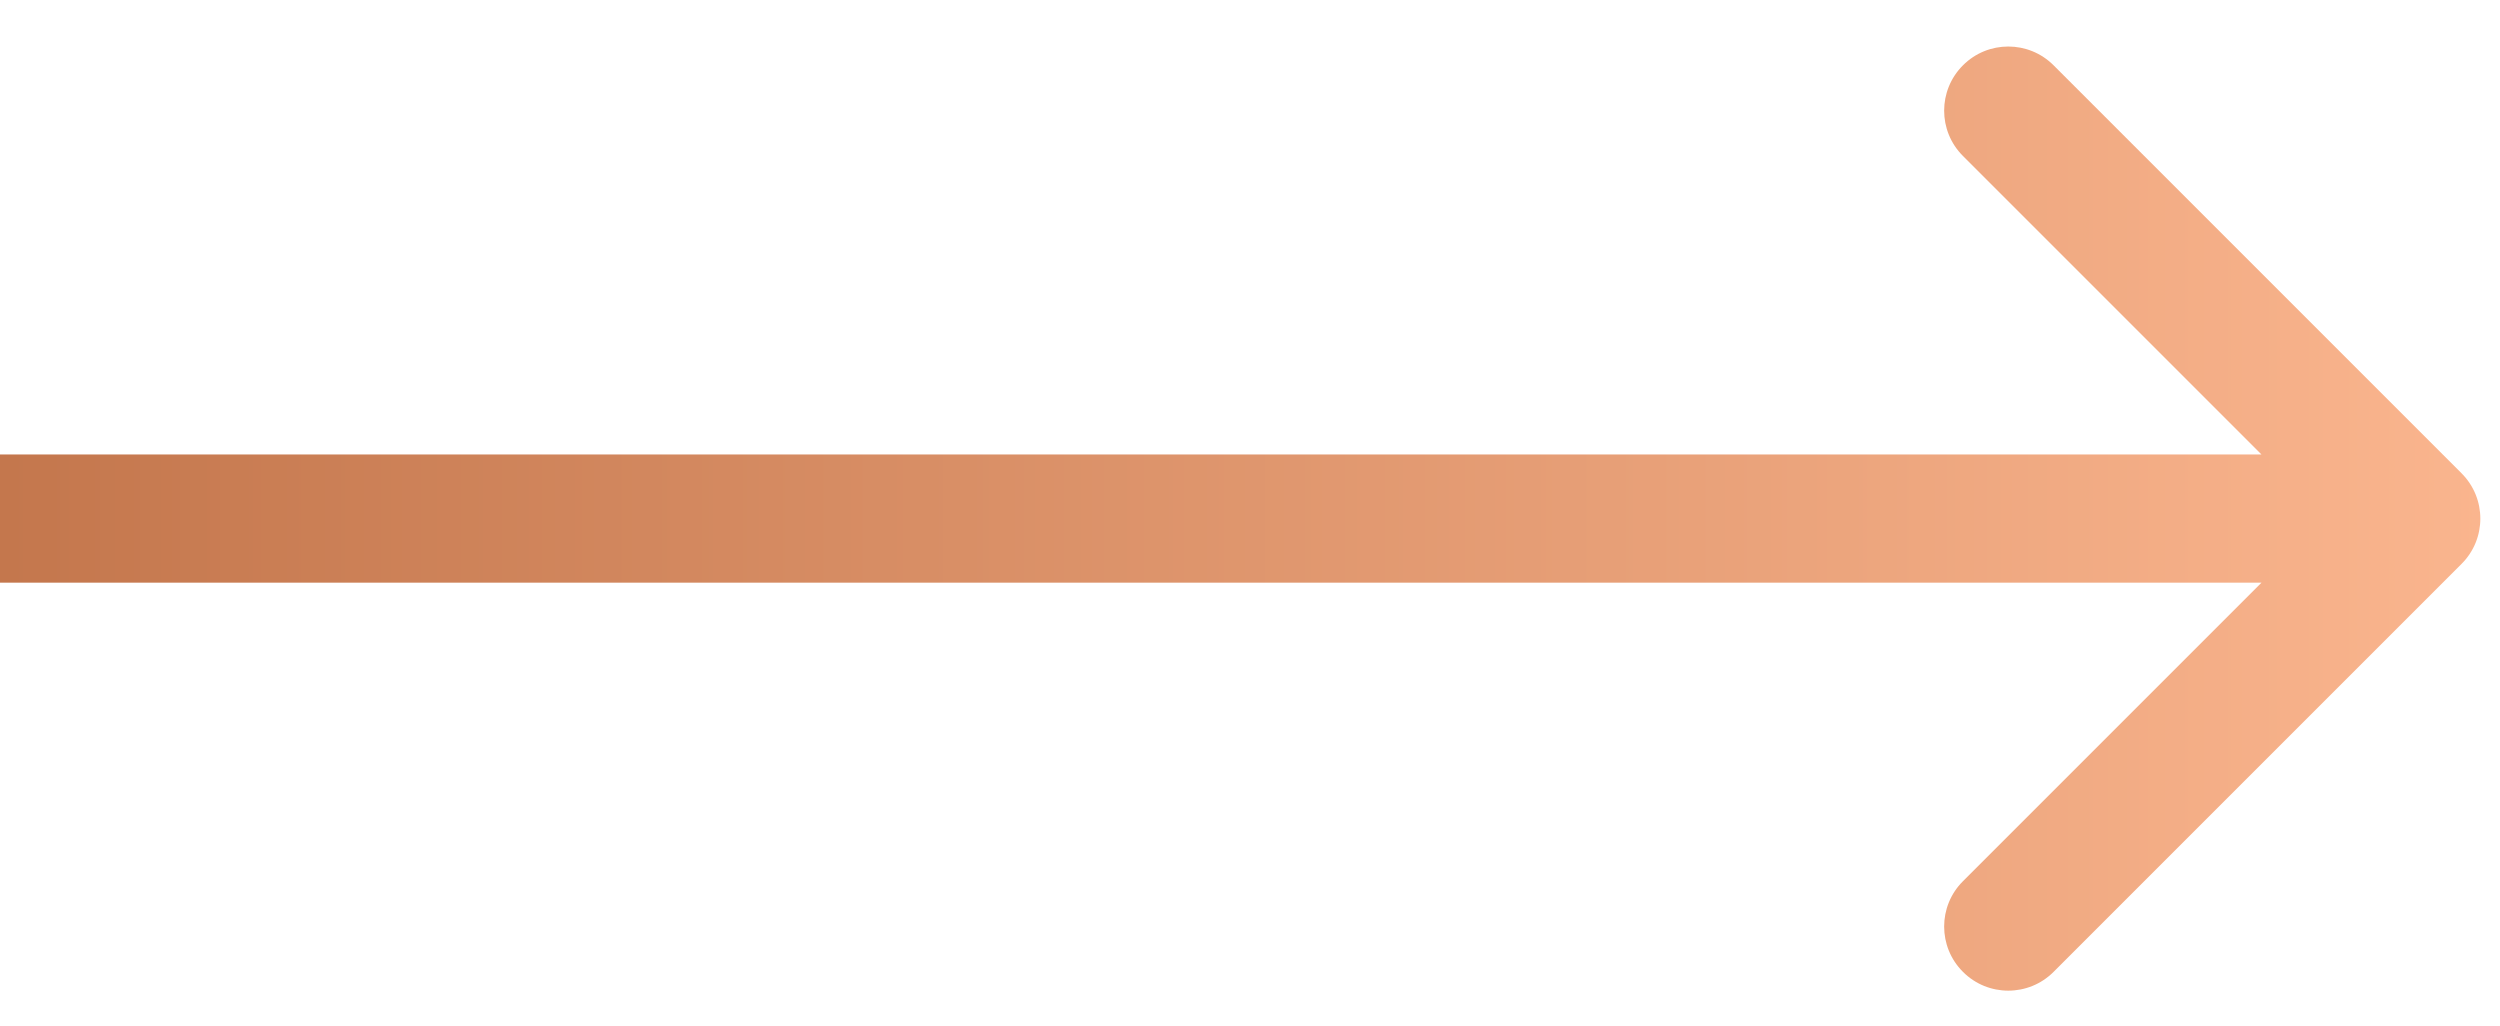 <svg width="39" height="16" viewBox="0 0 39 16" fill="none" xmlns="http://www.w3.org/2000/svg">
<path d="M38.4 8.797C38.791 8.407 38.791 7.774 38.4 7.383L32.036 1.019C31.646 0.628 31.012 0.628 30.622 1.019C30.231 1.41 30.231 2.043 30.622 2.433L36.279 8.09L30.622 13.747C30.231 14.137 30.231 14.771 30.622 15.161C31.012 15.552 31.646 15.552 32.036 15.161L38.4 8.797ZM-1.02753e-07 9.09L37.693 9.09L37.693 7.09L1.02753e-07 7.09L-1.02753e-07 9.09Z" fill="url(#paint0_linear)"/>
<defs>
<linearGradient id="paint0_linear" x1="-2.37304e-07" y1="8.586" x2="39.454" y2="8.586" gradientUnits="userSpaceOnUse">
<stop stop-color="#C4774D"/>
<stop offset="1" stop-color="#FBB68F"/>
</linearGradient>
</defs>
</svg>
